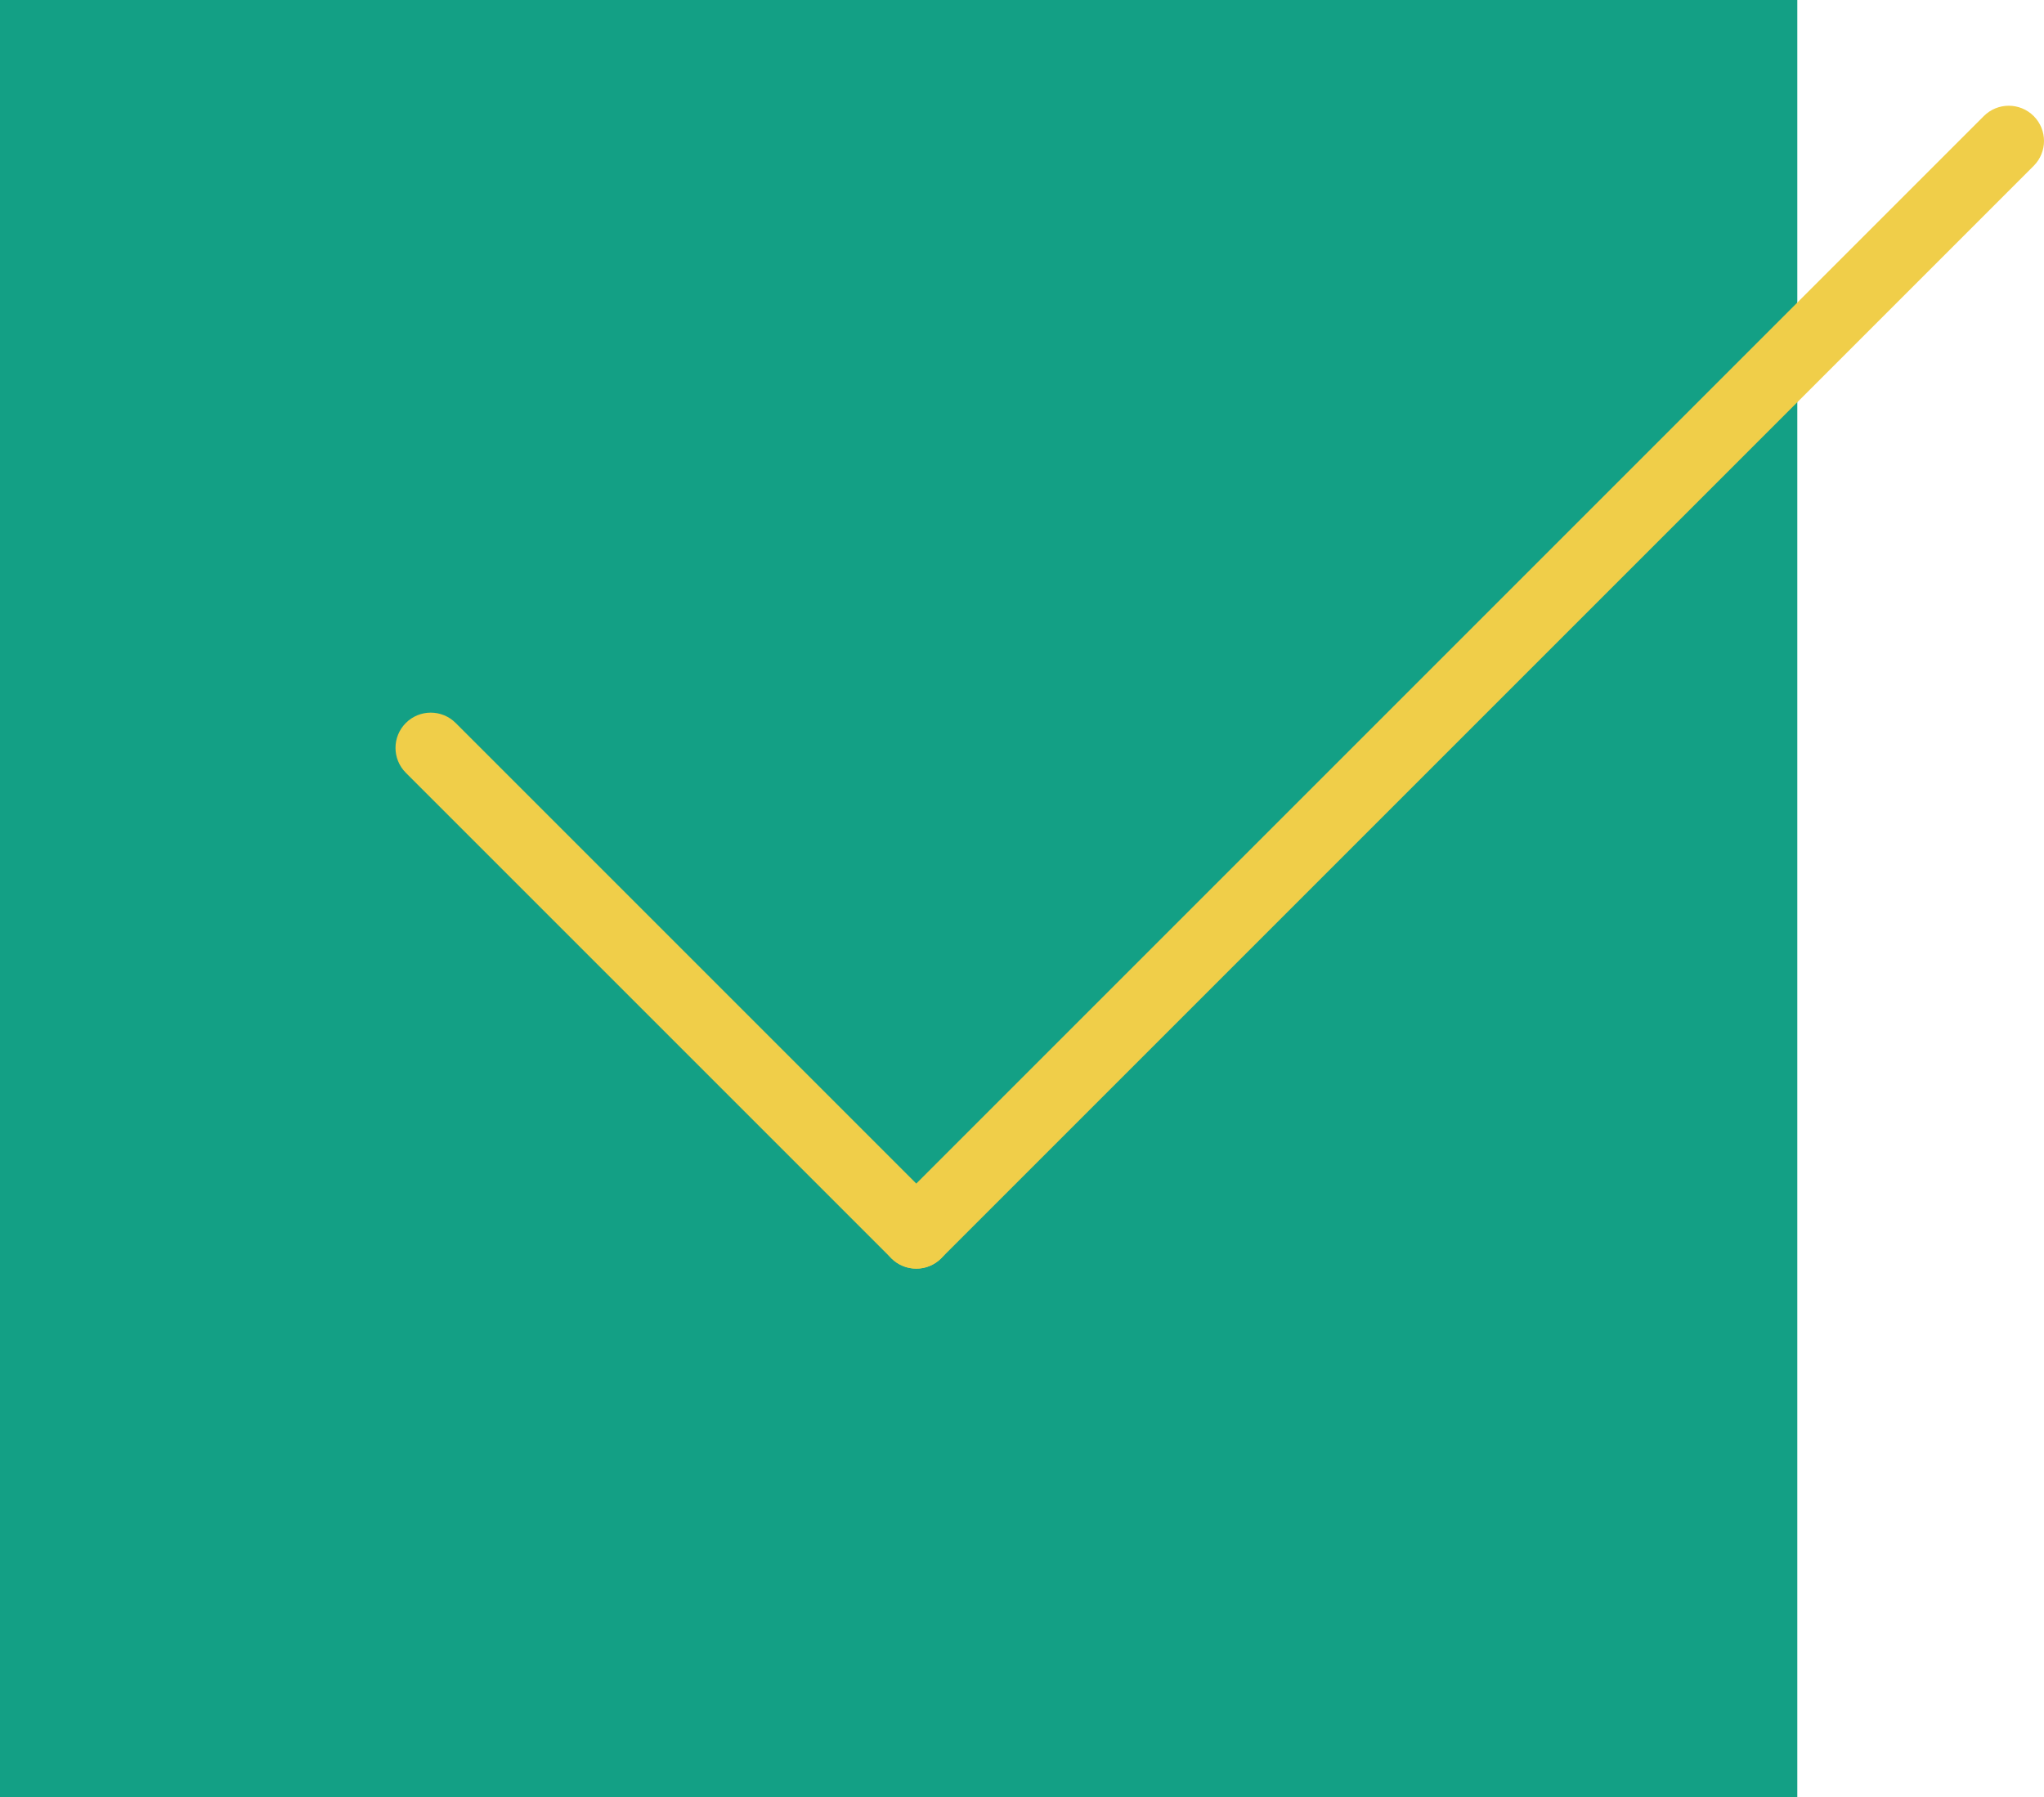 <?xml version="1.0" encoding="UTF-8" standalone="no"?>
<svg width="58px" height="51px" viewBox="0 0 58 51" version="1.1" xmlns="http://www.w3.org/2000/svg" xmlns:xlink="http://www.w3.org/1999/xlink" xmlns:sketch="http://www.bohemiancoding.com/sketch/ns">
    <!-- Generator: Sketch 3.2.2 (9983) - http://www.bohemiancoding.com/sketch -->
    <title>195 - Success (Flat)</title>
    <desc>Created with Sketch.</desc>
    <defs></defs>
    <g id="Page-1" stroke="none" stroke-width="1" fill="none" fill-rule="evenodd" sketch:type="MSPage">
        <g id="195---Success-(Flat)" sketch:type="MSLayerGroup">
            <path d="M0,51 L51,51 L51,0 L0,0 L0,51 Z" id="Fill-835" fill="#13A085" sketch:type="MSShapeGroup"></path>
            <path d="M26,36 C25.744,36 25.488,35.903 25.293,35.707 C24.902,35.317 24.902,34.684 25.293,34.293 L56.293,3.293 C56.684,2.903 57.316,2.903 57.707,3.293 C58.098,3.684 58.098,4.316 57.707,4.707 L26.707,35.707 C26.512,35.903 26.256,36 26,36" id="Fill-836" fill="#F0CE49" sketch:type="MSShapeGroup"></path>
            <path d="M26,36 C25.744,36 25.488,35.903 25.293,35.707 L11.516,21.93 C11.125,21.539 11.125,20.906 11.516,20.516 C11.906,20.125 12.539,20.125 12.93,20.516 L26.707,34.293 C27.098,34.684 27.098,35.317 26.707,35.707 C26.512,35.903 26.256,36 26,36" id="Fill-837" fill="#F0CE49" sketch:type="MSShapeGroup"></path>
        </g>
    </g>
</svg>